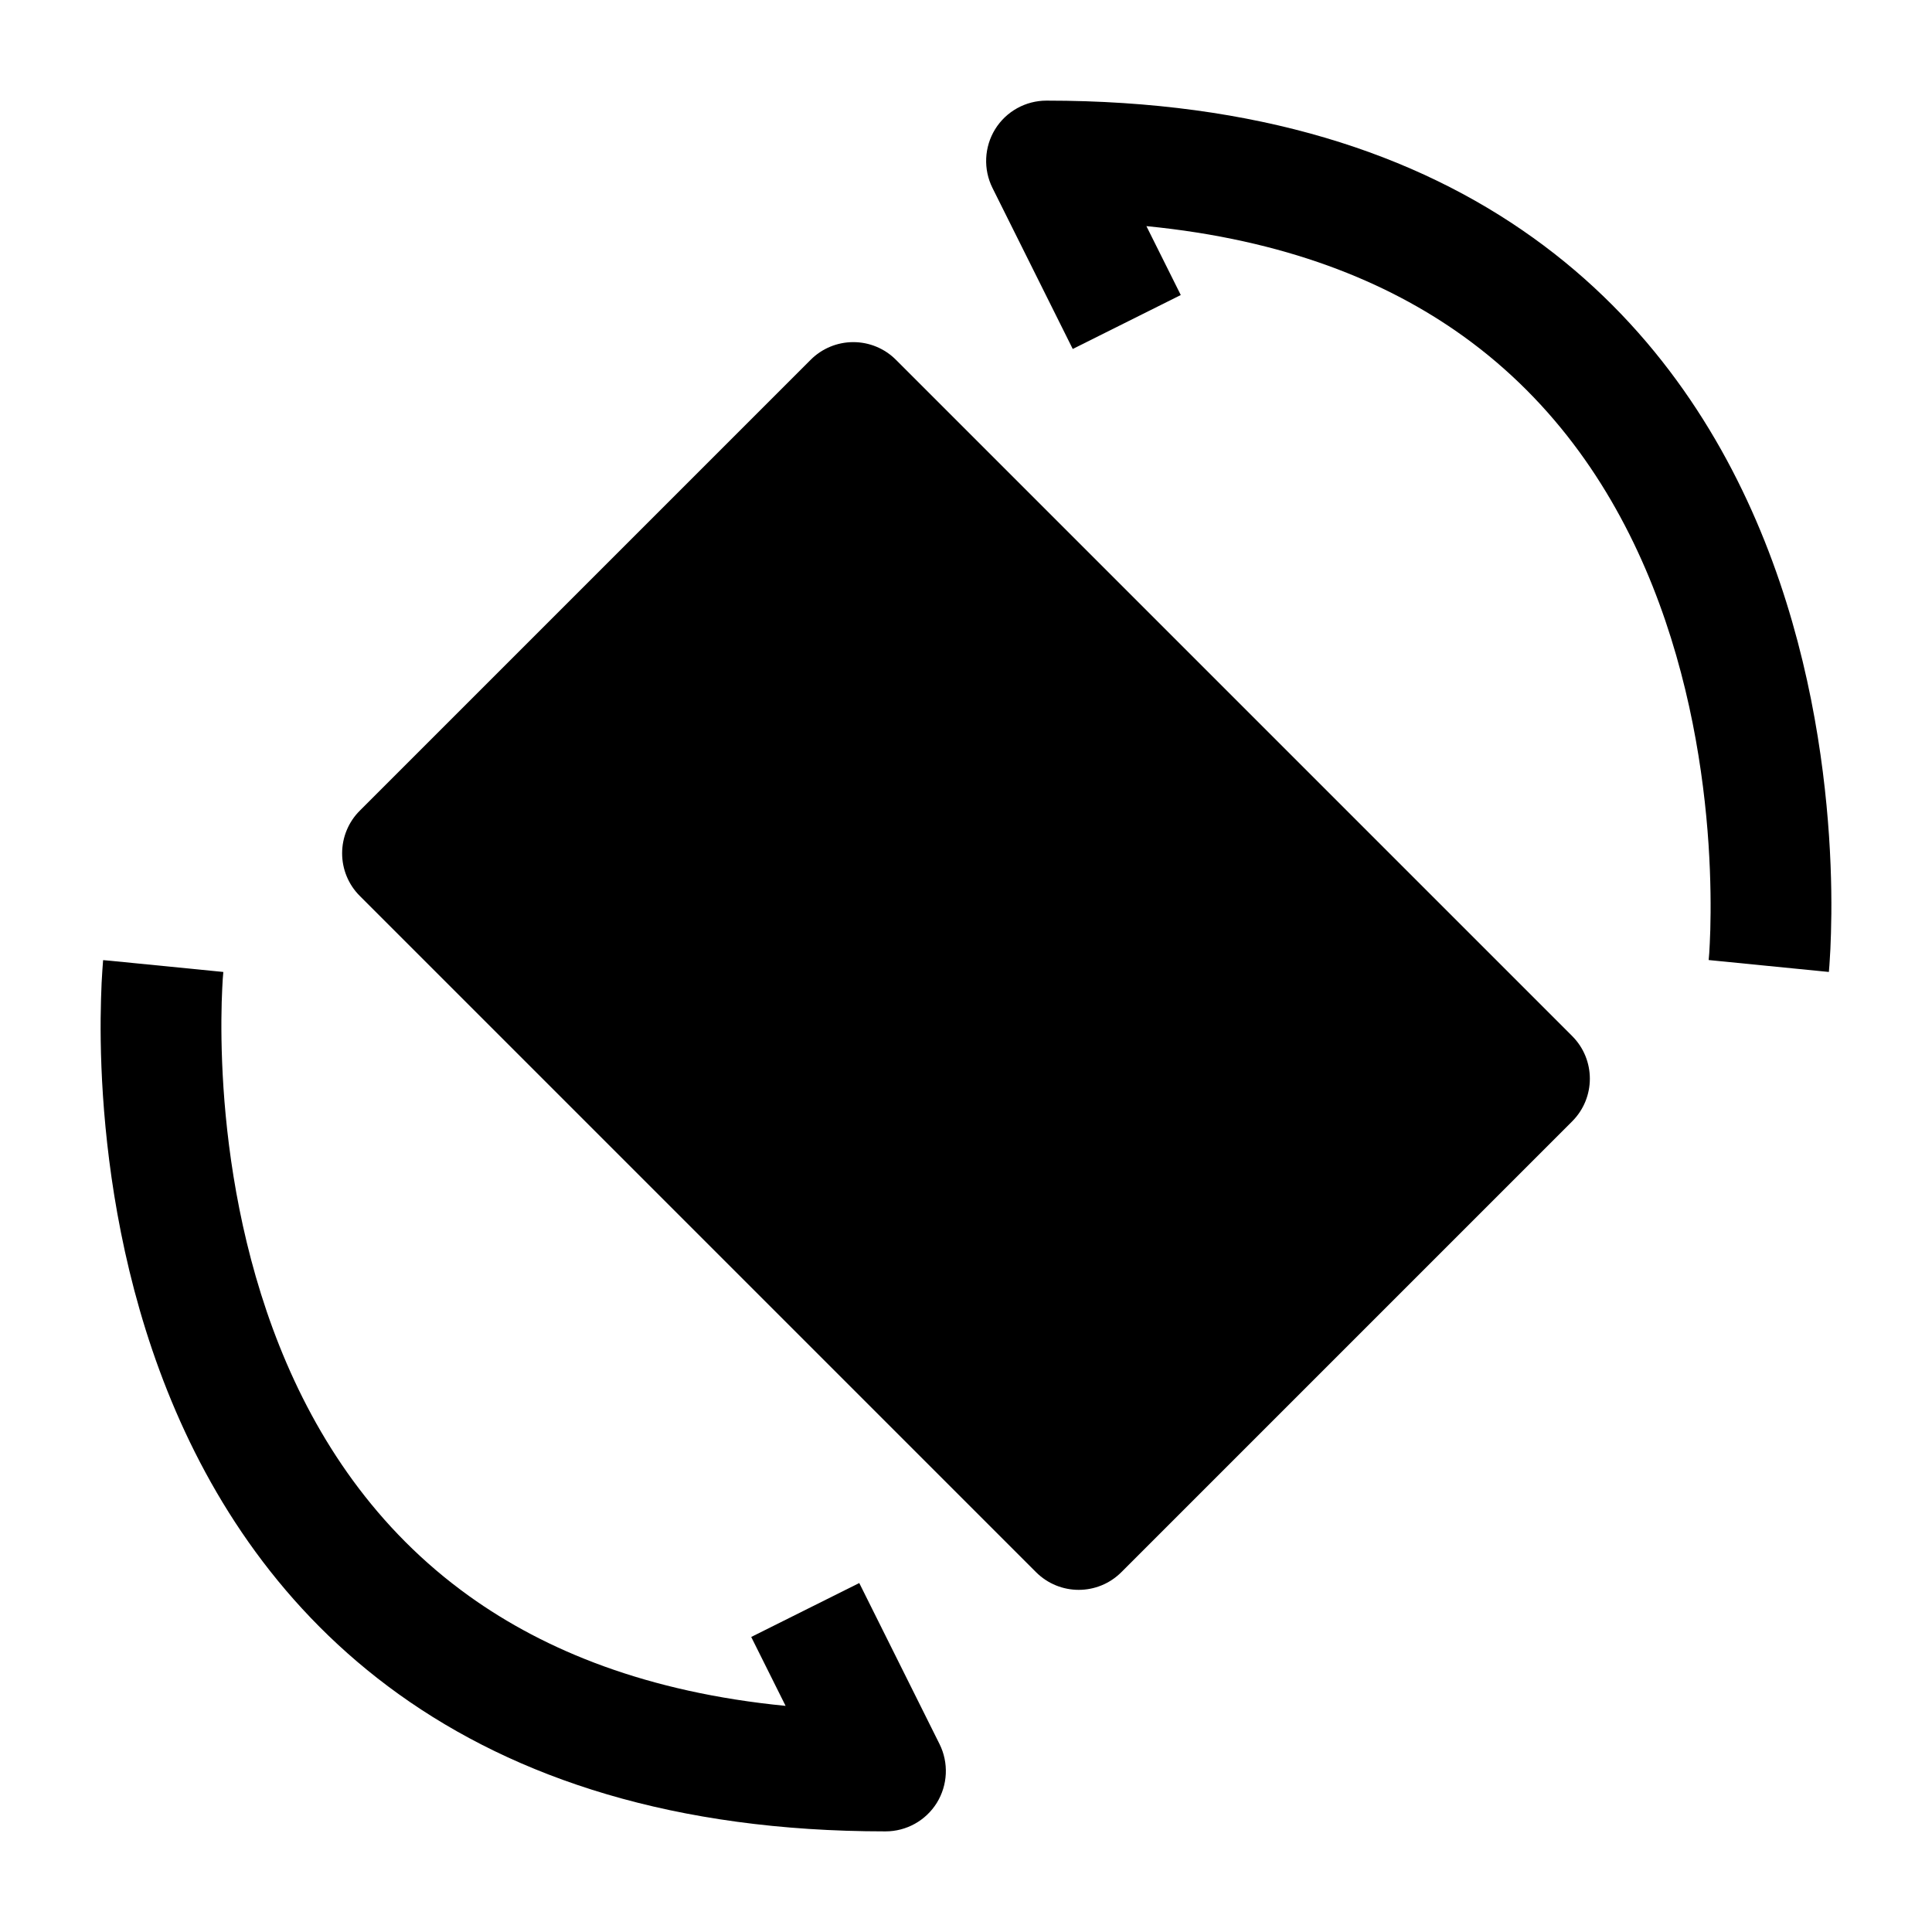 <svg width="24" height="24" viewBox="0 0 24 24" xmlns="http://www.w3.org/2000/svg">
    <path fill-rule="evenodd" clip-rule="evenodd" d="M1.281 11.927C1.281 11.926 1.281 11.926 2.028 12C2.774 12.074 2.774 12.074 2.774 12.074L2.774 12.073L2.774 12.076L2.773 12.091C2.771 12.106 2.769 12.13 2.767 12.162C2.763 12.226 2.758 12.325 2.754 12.451C2.747 12.704 2.747 13.071 2.776 13.513C2.835 14.401 3.012 15.568 3.472 16.722C3.931 17.873 4.664 18.993 5.829 19.828C6.775 20.506 8.044 21.023 9.759 21.191L9.332 20.335L10.674 19.665L11.671 21.665C11.787 21.898 11.774 22.174 11.638 22.395C11.501 22.616 11.26 22.75 11 22.75C8.377 22.75 6.411 22.09 4.955 21.047C3.504 20.007 2.617 18.627 2.079 17.278C1.542 15.932 1.345 14.6 1.279 13.612C1.246 13.116 1.246 12.702 1.255 12.408C1.259 12.261 1.265 12.145 1.271 12.063C1.273 12.022 1.276 11.989 1.278 11.966L1.28 11.939L1.281 11.93L1.281 11.928L1.281 11.927ZM2.774 12.073C2.774 12.073 2.774 12.073 2.774 12.073L2.774 12.073Z"/>
    <path fill-rule="evenodd" clip-rule="evenodd" d="M12.362 1.605C12.499 1.384 12.74 1.25 13 1.25C15.623 1.25 17.589 1.91 19.044 2.953C20.496 3.993 21.383 5.373 21.921 6.722C22.458 8.068 22.655 9.401 22.721 10.388C22.754 10.884 22.754 11.298 22.745 11.592C22.741 11.739 22.735 11.855 22.729 11.937C22.727 11.979 22.724 12.011 22.722 12.034L22.72 12.061L22.719 12.07L22.719 12.072L22.719 12.074C22.719 12.074 22.719 12.074 21.972 12C21.226 11.926 21.226 11.926 21.226 11.926L21.226 11.924L21.227 11.909C21.229 11.894 21.231 11.87 21.233 11.838C21.237 11.774 21.242 11.676 21.246 11.549C21.253 11.296 21.253 10.929 21.224 10.487C21.165 9.599 20.988 8.432 20.528 7.278C20.069 6.127 19.336 5.007 18.171 4.172C17.225 3.494 15.956 2.977 14.241 2.809L14.668 3.665L13.326 4.335L12.329 2.335C12.213 2.102 12.226 1.826 12.362 1.605Z"/>
    <path d="M10.6 4.25C10.799 4.25 10.99 4.329 11.13 4.47L19.53 12.87C19.823 13.163 19.823 13.637 19.53 13.93L13.93 19.53C13.637 19.823 13.163 19.823 12.87 19.53L4.47 11.13C4.329 10.99 4.25 10.799 4.25 10.6C4.25 10.401 4.329 10.21 4.47 10.07L10.07 4.47C10.21 4.329 10.401 4.25 10.6 4.25Z"/>
</svg>
